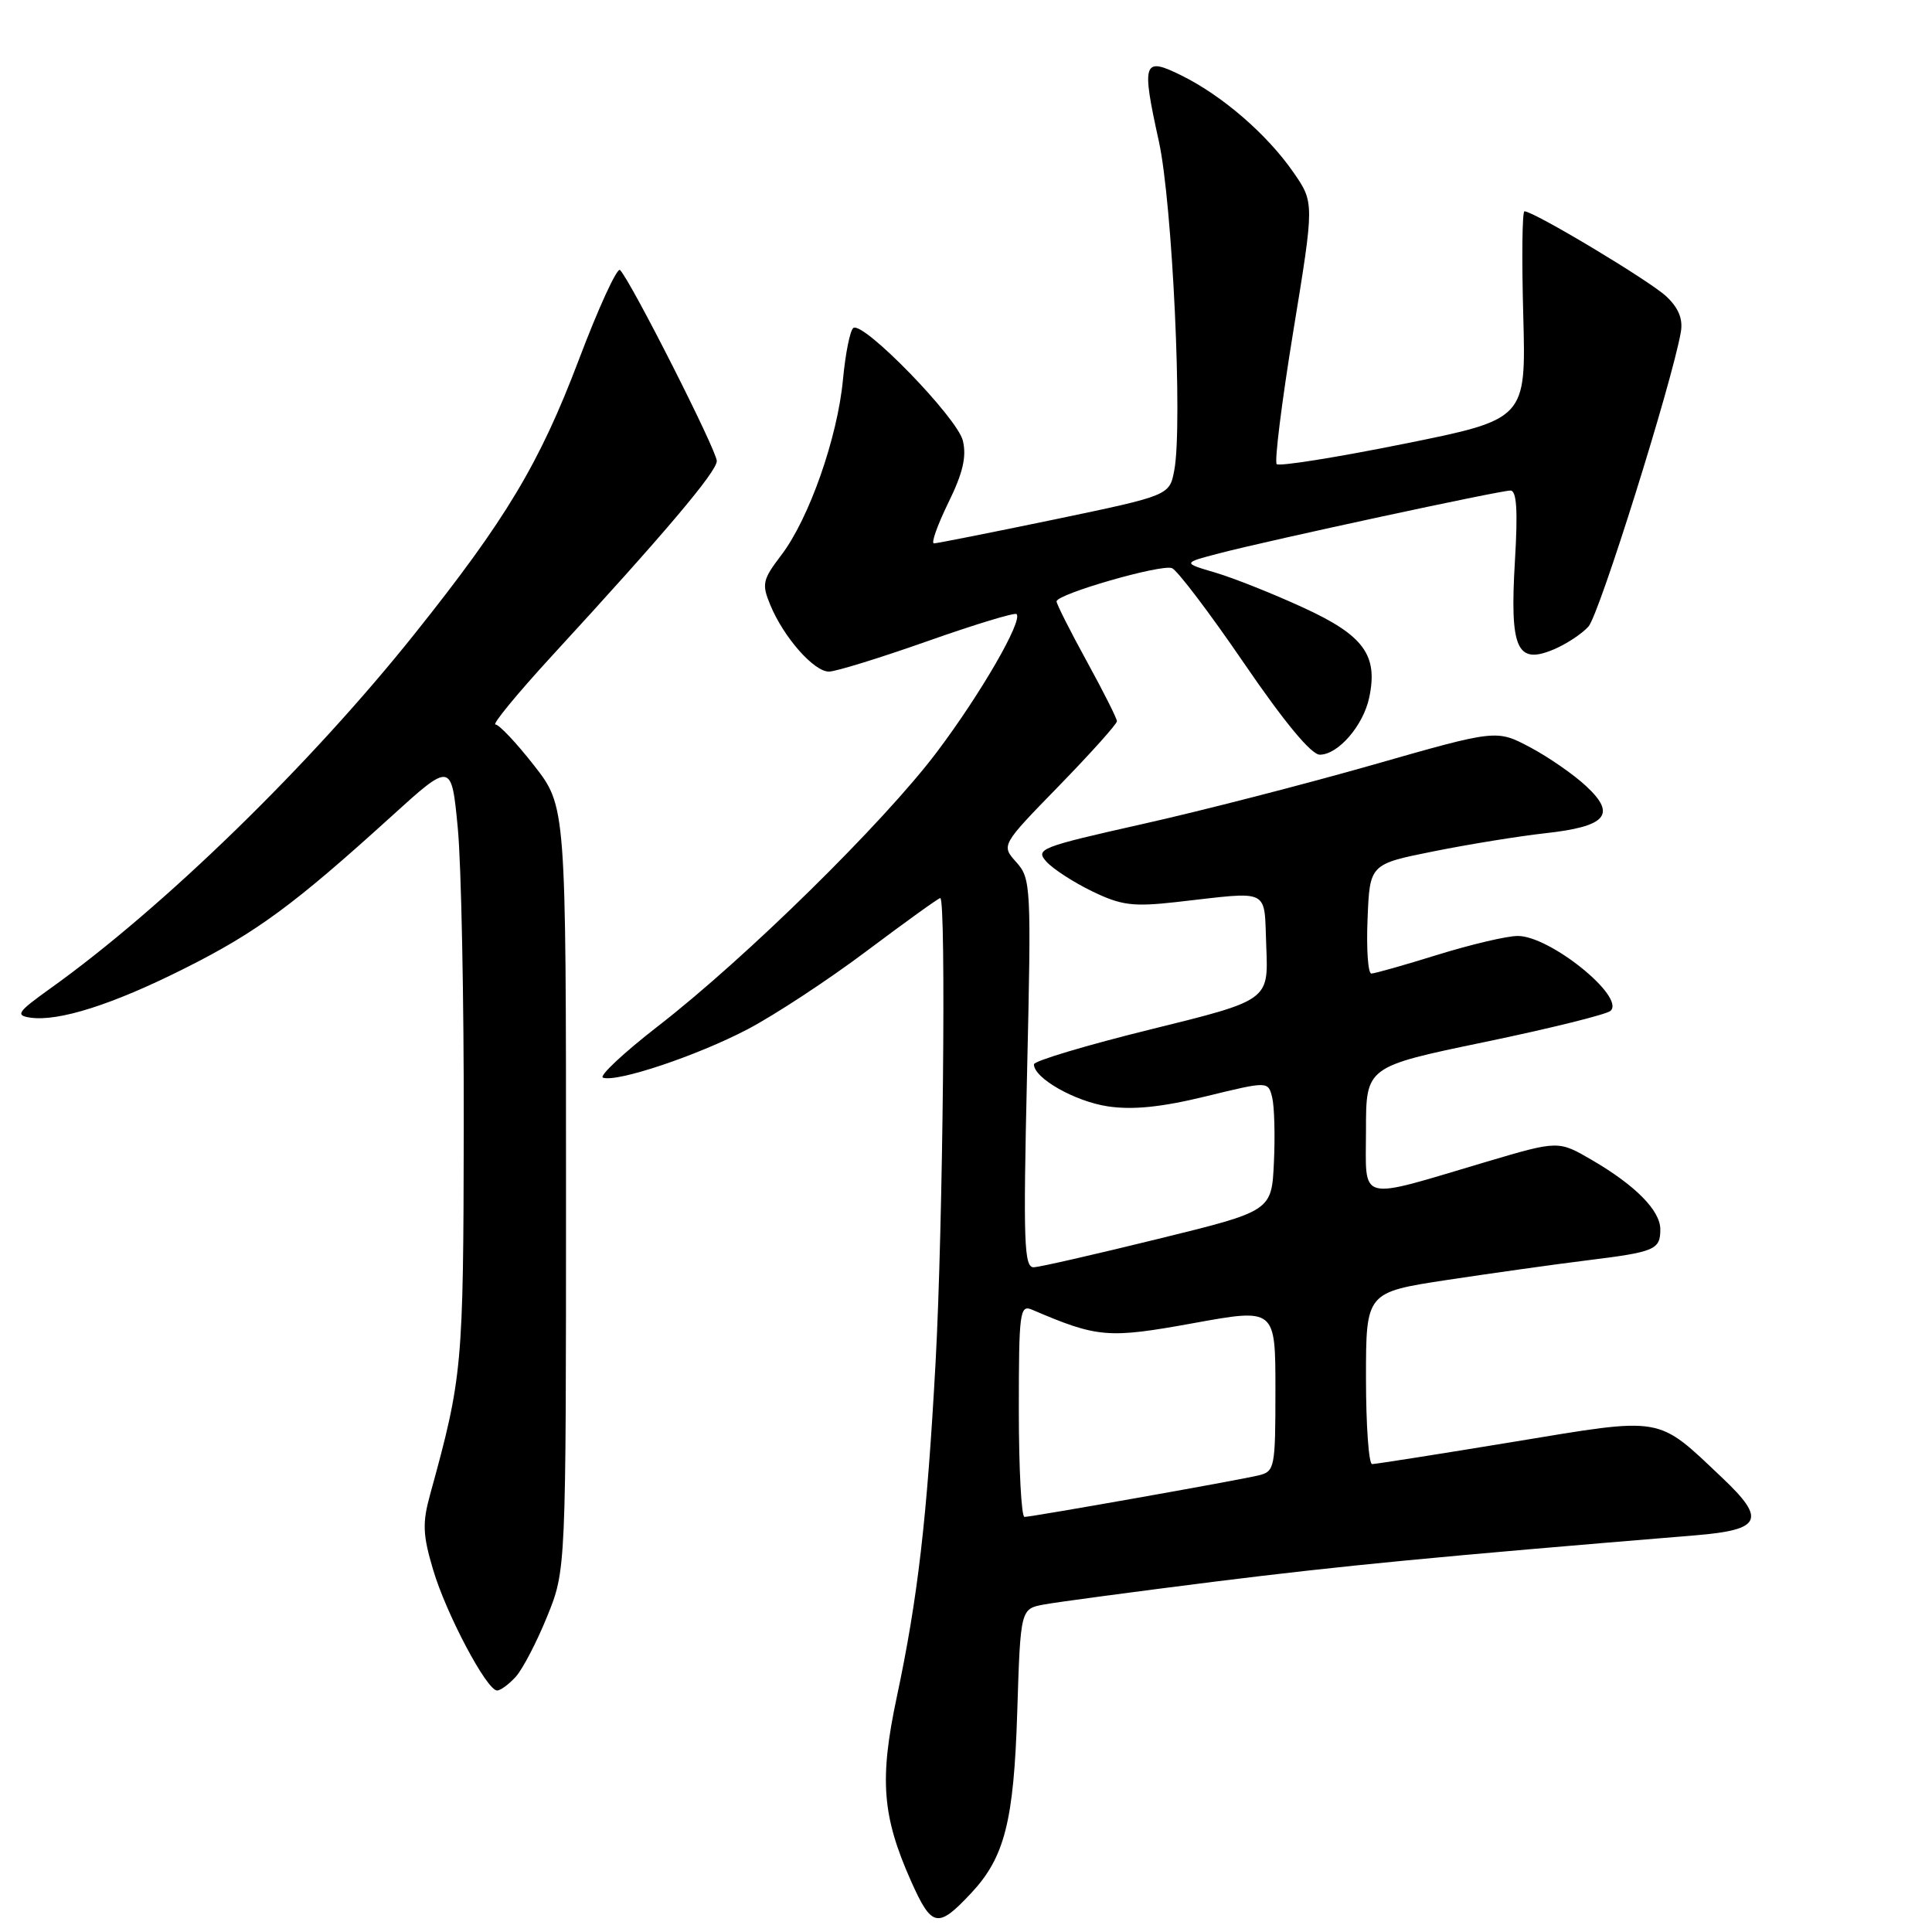 <?xml version="1.0" encoding="UTF-8" standalone="no"?>
<!DOCTYPE svg PUBLIC "-//W3C//DTD SVG 1.1//EN" "http://www.w3.org/Graphics/SVG/1.1/DTD/svg11.dtd" >
<svg xmlns="http://www.w3.org/2000/svg" xmlns:xlink="http://www.w3.org/1999/xlink" version="1.1" viewBox="0 0 256 256">
 <g >
 <path fill="currentColor"
d=" M 128.70 250.83 C 133.12 246.11 134.34 241.30 134.79 226.84 C 135.22 213.18 135.22 213.18 138.36 212.60 C 140.09 212.28 150.28 210.92 161.00 209.57 C 177.92 207.46 190.01 206.29 224.75 203.43 C 233.41 202.71 234.04 201.34 228.25 195.86 C 219.44 187.53 220.64 187.74 200.49 191.06 C 190.66 192.68 182.26 194.00 181.81 194.00 C 181.37 194.00 181.00 188.88 181.00 182.62 C 181.00 171.24 181.00 171.24 191.75 169.60 C 197.66 168.71 206.02 167.53 210.32 167.00 C 219.31 165.89 220.00 165.59 220.00 162.90 C 220.00 160.41 216.74 157.10 210.96 153.72 C 206.50 151.12 206.50 151.12 197.00 153.93 C 179.62 159.09 181.00 159.45 181.00 149.75 C 181.00 141.34 181.00 141.34 196.75 138.07 C 205.41 136.27 212.91 134.41 213.41 133.94 C 215.38 132.08 205.35 123.99 201.10 124.02 C 199.67 124.02 194.90 125.15 190.50 126.51 C 186.10 127.88 182.14 129.00 181.71 129.00 C 181.27 129.00 181.04 125.74 181.21 121.75 C 181.50 114.50 181.50 114.50 190.00 112.80 C 194.68 111.86 201.31 110.79 204.74 110.41 C 212.85 109.52 214.23 107.95 210.21 104.20 C 208.56 102.65 205.20 100.32 202.75 99.02 C 198.29 96.66 198.29 96.66 181.92 101.34 C 172.91 103.91 159.14 107.46 151.30 109.21 C 137.83 112.24 137.15 112.50 138.66 114.18 C 139.54 115.15 142.27 116.92 144.73 118.11 C 148.57 119.97 150.12 120.17 155.85 119.53 C 168.60 118.10 167.46 117.53 167.79 125.52 C 168.08 132.55 168.08 132.55 152.54 136.38 C 143.99 138.49 137.00 140.58 137.00 141.03 C 137.00 142.86 142.42 145.94 146.80 146.60 C 150.10 147.09 153.89 146.71 159.75 145.28 C 168.03 143.26 168.03 143.26 168.57 145.41 C 168.86 146.59 168.97 150.47 168.80 154.02 C 168.50 160.47 168.50 160.47 153.50 164.15 C 145.25 166.18 137.82 167.88 137.00 167.92 C 135.69 167.99 135.57 164.76 136.09 142.25 C 136.66 117.41 136.61 116.42 134.67 114.25 C 132.65 112.00 132.65 112.00 140.33 104.12 C 144.55 99.78 148.00 95.93 148.00 95.57 C 148.00 95.20 146.20 91.63 144.00 87.62 C 141.80 83.61 140.00 80.04 140.00 79.69 C 140.00 78.72 153.85 74.73 155.29 75.28 C 155.99 75.55 160.29 81.22 164.84 87.88 C 170.17 95.68 173.75 100.00 174.88 100.00 C 177.31 100.00 180.65 96.14 181.43 92.42 C 182.62 86.82 180.70 84.19 172.75 80.54 C 168.76 78.70 163.51 76.61 161.09 75.89 C 156.67 74.59 156.67 74.59 161.59 73.31 C 168.43 71.53 198.73 65.00 200.14 65.00 C 200.97 65.00 201.14 67.63 200.73 74.42 C 200.05 85.92 200.98 88.08 205.79 86.09 C 207.48 85.39 209.59 84.01 210.48 83.02 C 211.91 81.44 221.56 50.66 222.72 44.00 C 223.02 42.27 222.42 40.80 220.79 39.27 C 218.60 37.21 203.24 28.00 202.00 28.00 C 201.70 28.00 201.63 34.20 201.84 41.78 C 202.21 55.55 202.21 55.55 185.98 58.82 C 177.06 60.62 169.49 61.82 169.17 61.50 C 168.85 61.18 169.84 53.25 171.37 43.88 C 174.16 26.84 174.16 26.84 171.38 22.83 C 167.92 17.83 162.01 12.71 156.61 10.03 C 151.46 7.47 151.22 8.13 153.56 18.75 C 155.35 26.91 156.73 56.29 155.60 62.30 C 154.97 65.65 154.97 65.65 139.73 68.83 C 131.34 70.57 124.15 72.00 123.75 72.00 C 123.35 72.00 124.21 69.59 125.65 66.63 C 127.59 62.69 128.10 60.51 127.58 58.38 C 126.84 55.35 114.46 42.60 113.08 43.45 C 112.65 43.72 112.03 46.78 111.70 50.27 C 110.98 57.98 107.21 68.72 103.53 73.55 C 101.04 76.82 100.91 77.38 102.08 80.19 C 103.85 84.46 107.85 89.00 109.84 88.99 C 110.75 88.99 116.62 87.17 122.89 84.96 C 129.15 82.75 134.47 81.13 134.70 81.37 C 135.56 82.23 129.95 91.94 124.14 99.65 C 117.10 108.99 98.83 126.96 87.15 136.00 C 82.58 139.55 79.32 142.61 79.90 142.80 C 81.79 143.43 92.34 139.90 99.03 136.40 C 102.62 134.52 109.75 129.84 114.87 125.99 C 119.99 122.15 124.36 119.00 124.59 119.00 C 125.39 119.00 124.95 162.74 123.97 180.50 C 122.83 201.29 121.62 211.73 118.82 224.91 C 116.51 235.78 116.89 240.64 120.70 249.22 C 123.47 255.43 124.25 255.59 128.70 250.83 Z  M 68.35 222.17 C 69.26 221.16 71.13 217.57 72.50 214.19 C 75.00 208.04 75.00 208.04 75.00 157.44 C 75.00 106.85 75.00 106.85 70.76 101.42 C 68.43 98.44 66.13 96.00 65.65 96.00 C 65.18 96.00 68.54 91.91 73.14 86.90 C 88.12 70.61 94.95 62.53 94.98 61.09 C 95.00 59.75 83.63 37.30 82.16 35.78 C 81.78 35.39 79.30 40.78 76.66 47.77 C 71.48 61.42 67.04 68.84 54.93 84.00 C 41.07 101.37 21.63 120.29 6.62 131.01 C 2.32 134.09 2.01 134.54 4.00 134.84 C 7.74 135.39 14.88 133.13 24.40 128.35 C 33.97 123.56 38.93 119.91 51.80 108.23 C 59.82 100.95 59.82 100.95 60.66 109.73 C 61.12 114.55 61.48 132.45 61.45 149.50 C 61.40 181.15 61.28 182.45 57.00 198.00 C 55.95 201.80 56.01 203.36 57.39 208.00 C 59.13 213.87 64.50 224.00 65.87 224.00 C 66.32 224.00 67.44 223.18 68.35 222.17 Z  M 135.00 186.89 C 135.00 173.84 135.13 172.84 136.75 173.54 C 145.46 177.27 146.80 177.38 158.11 175.33 C 169.00 173.35 169.00 173.35 169.00 184.16 C 169.00 194.54 168.91 194.98 166.75 195.50 C 163.92 196.18 136.76 200.99 135.75 201.00 C 135.34 201.00 135.00 194.65 135.00 186.89 Z "/>
</g>
</svg>